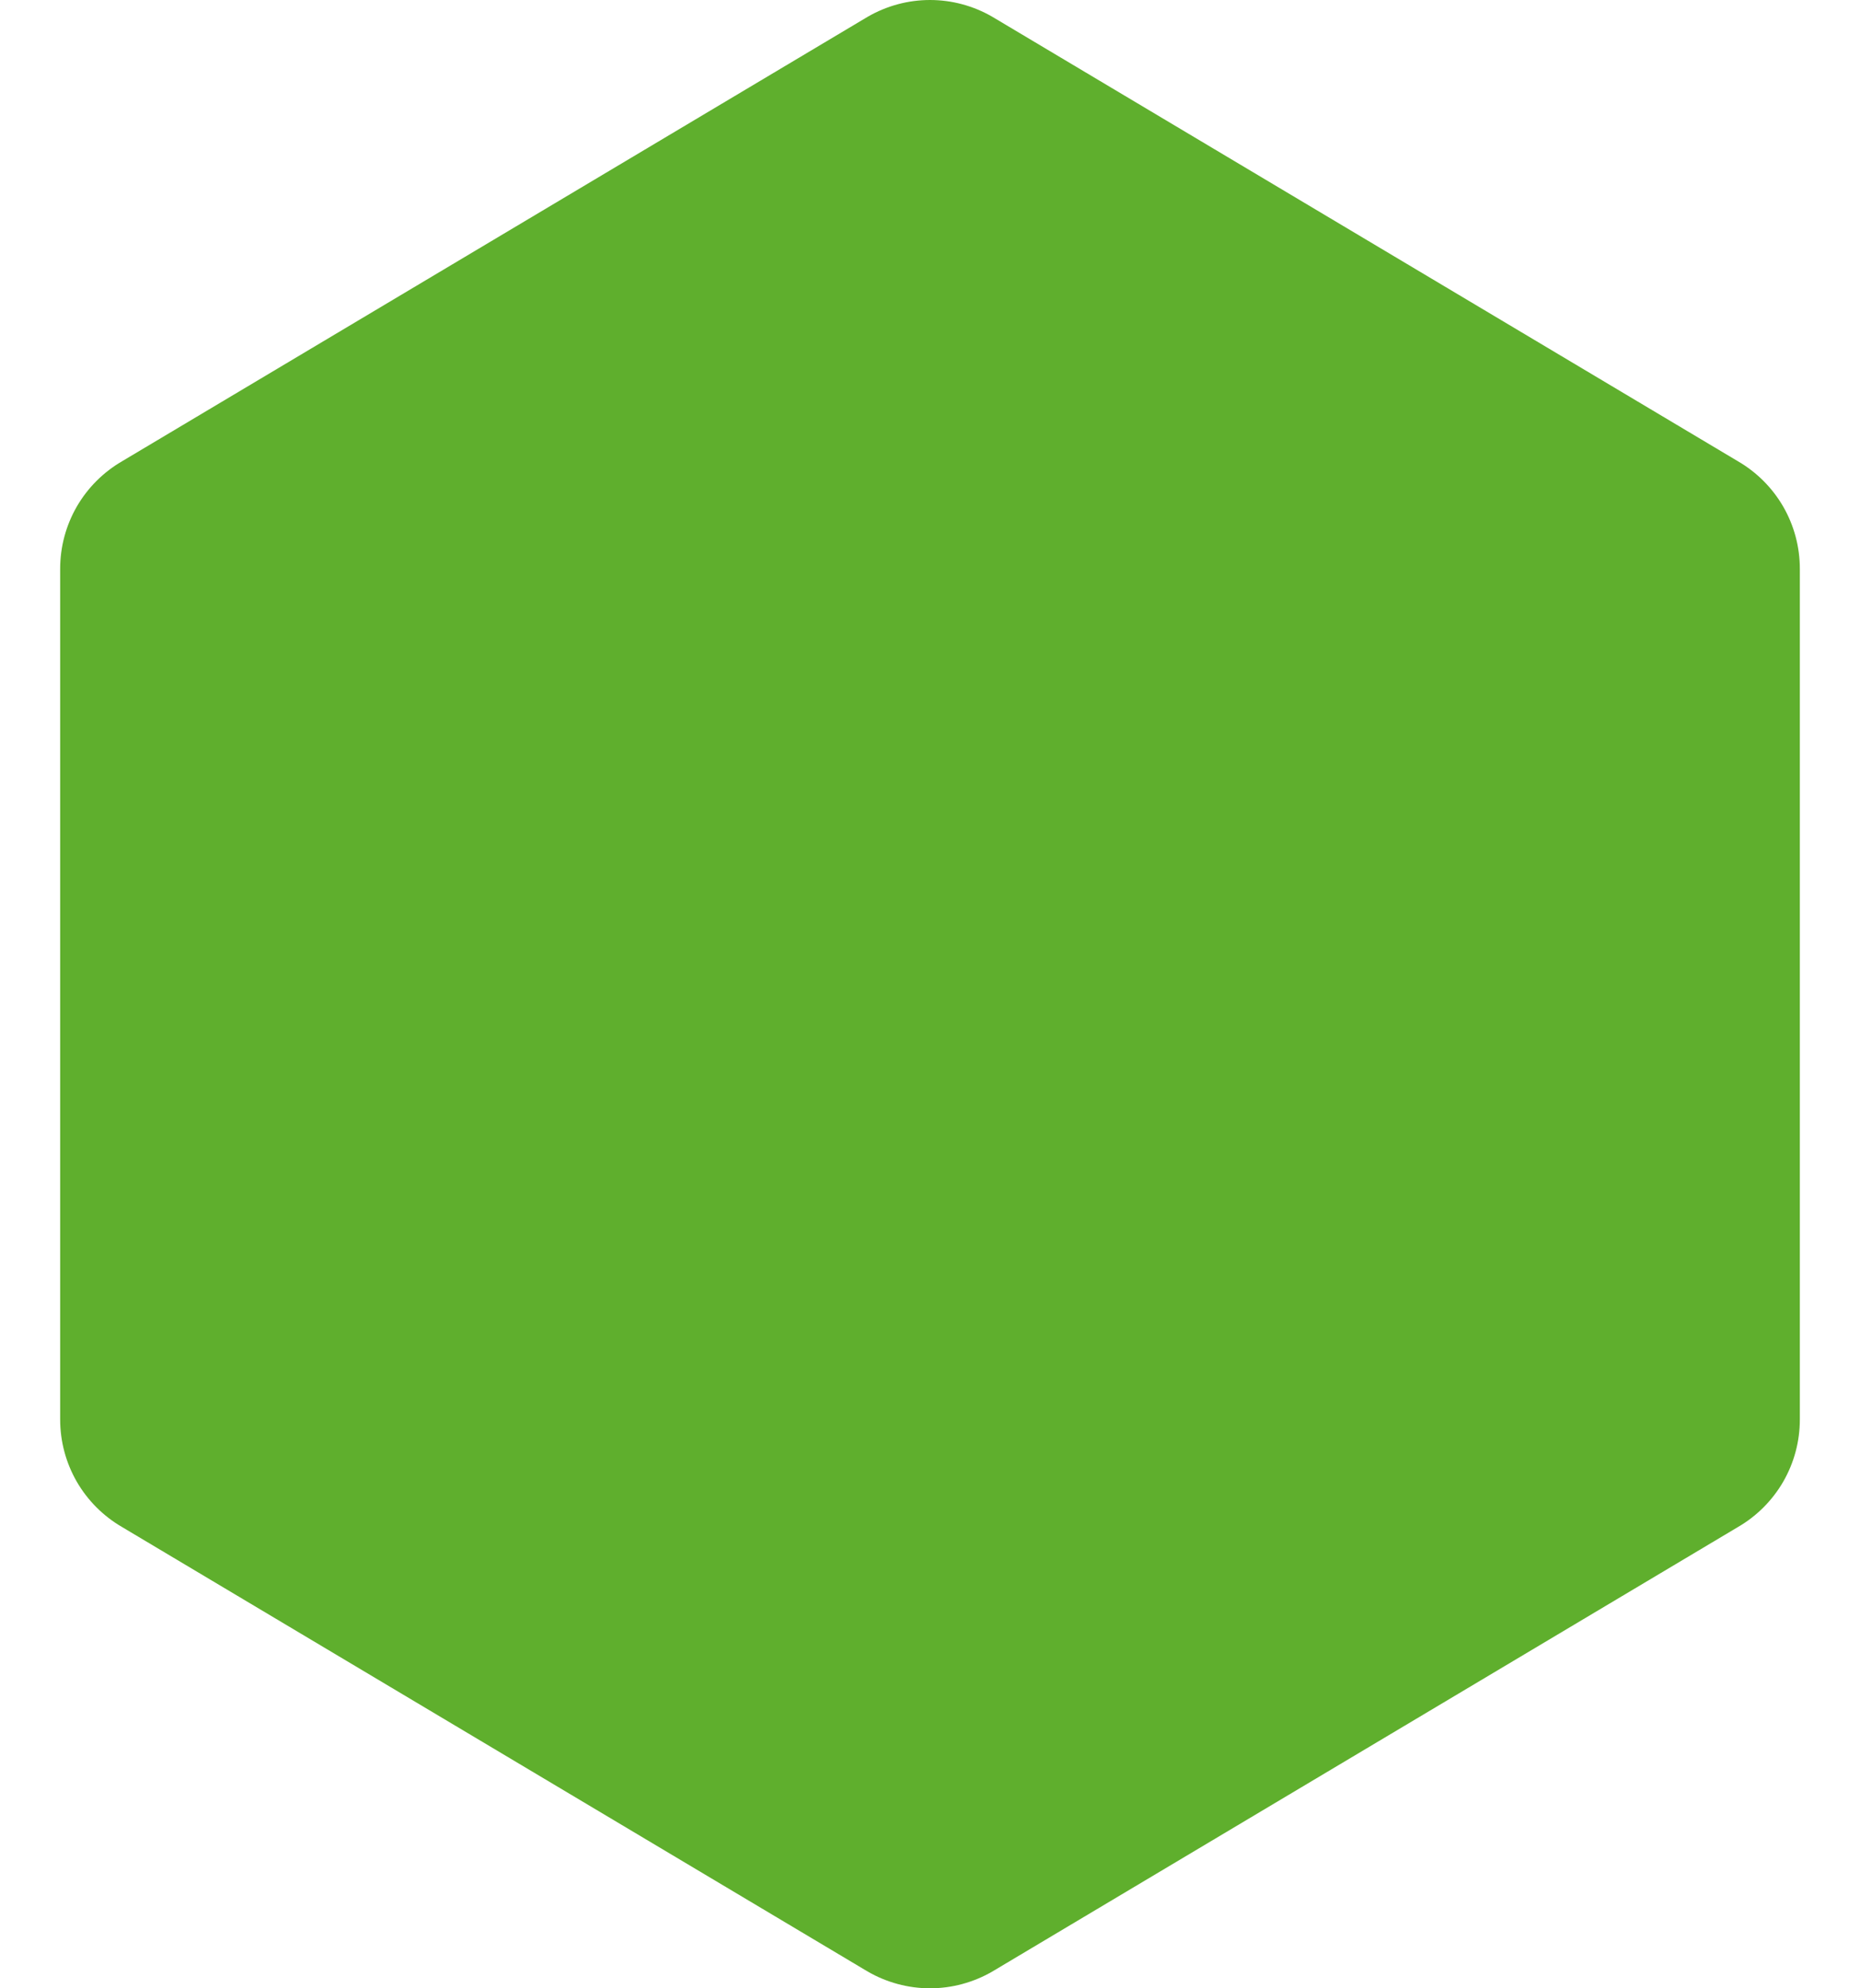 <svg width="29" height="31" viewBox="0 0 29 31" fill="none" xmlns="http://www.w3.org/2000/svg">
<path fill-rule="evenodd" clip-rule="evenodd" d="M15.469 0.26C15.174 0.09 14.84 0 14.5 0C14.16 0 13.826 0.09 13.531 0.26L1.906 7.19C1.612 7.36 1.367 7.605 1.197 7.899C1.027 8.194 0.938 8.528 0.938 8.868V22.132C0.938 22.472 1.027 22.806 1.197 23.101C1.367 23.395 1.612 23.64 1.906 23.81L13.531 30.74C13.826 30.91 14.16 31 14.5 31C14.84 31 15.174 30.91 15.469 30.74L27.094 23.81C27.388 23.64 27.633 23.395 27.803 23.101C27.973 22.806 28.062 22.472 28.062 22.132V8.868C28.062 8.528 27.973 8.194 27.803 7.899C27.633 7.605 27.388 7.36 27.094 7.19L15.469 0.26Z" fill="#5FAF2D"/>
</svg>
